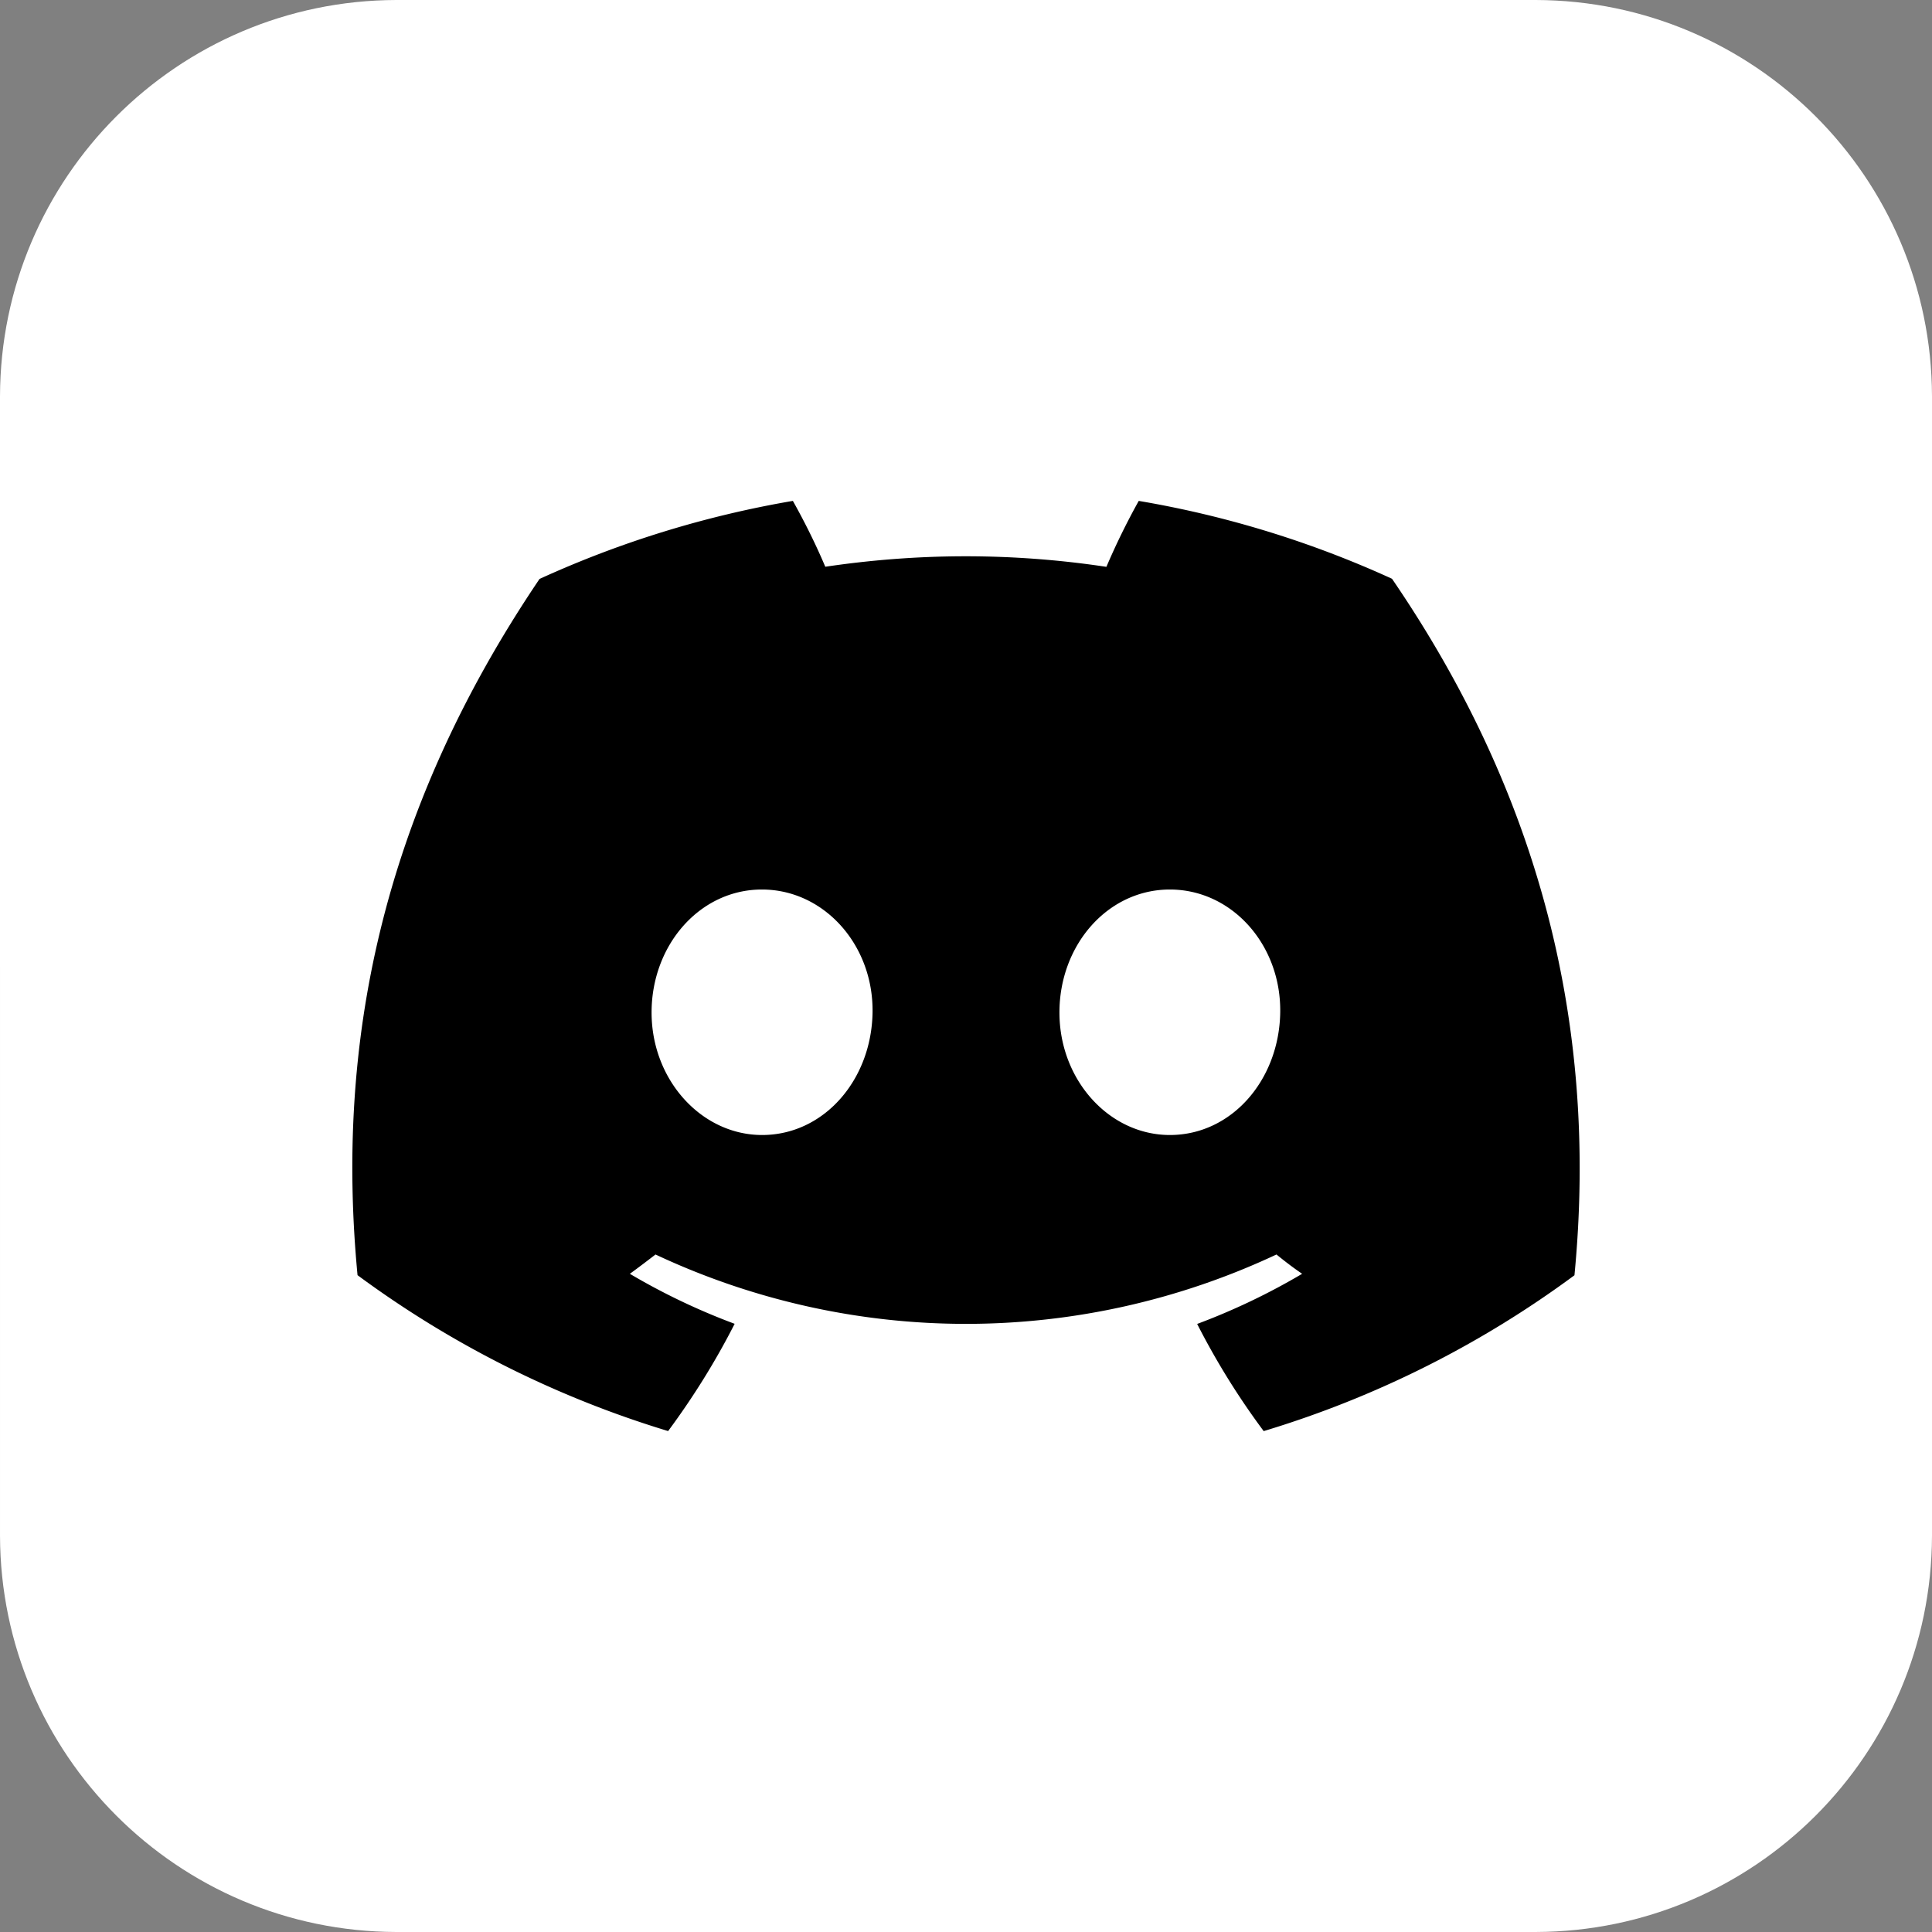 <svg xmlns="http://www.w3.org/2000/svg" shape-rendering="geometricPrecision" text-rendering="geometricPrecision" image-rendering="optimizeQuality" fill-rule="evenodd" clip-rule="evenodd" viewBox="0 0 512 512"><rect x="0" y="0" width="512" height="512" fill="#808080" stroke="none"/><path fill="#fff" d="M105 0h302c57.928.155 104.845 47.072 105 104.996V407c-.155 57.926-47.072 104.844-104.996 104.998L105 512C47.074 511.844.156 464.926.002 407.003L0 105C.156 47.072 47.074.155 104.997 0H105z"/><g data-name="å¾å± 2"><g data-name="Discord Logos"><path fill="#000" fill-rule="nonzero" d="M368.896 153.381a269.506 269.506 0 00-67.118-20.637 186.88 186.88 0 00-8.57 17.475 250.337 250.337 0 00-37.247-2.8c-12.447 0-24.955.946-37.25 2.776-2.511-5.927-5.427-11.804-8.592-17.454a271.73 271.73 0 00-67.133 20.681c-42.479 62.841-53.991 124.112-48.235 184.513a270.622 270.622 0 0082.308 41.312c6.637-8.959 12.582-18.497 17.63-28.423a173.808 173.808 0 01-27.772-13.253c2.328-1.688 4.605-3.427 6.805-5.117 25.726 12.083 53.836 18.385 82.277 18.385 28.442 0 56.551-6.302 82.279-18.387 2.226 1.817 4.503 3.557 6.805 5.117a175.002 175.002 0 01-27.823 13.289 197.847 197.847 0 0017.631 28.4 269.513 269.513 0 0082.363-41.305l-.007.007c6.754-70.045-11.538-130.753-48.351-184.579zM201.968 300.789c-16.04 0-29.292-14.557-29.292-32.465s12.791-32.592 29.241-32.592 29.599 14.684 29.318 32.592c-.282 17.908-12.919 32.465-29.267 32.465zm108.062 0c-16.066 0-29.267-14.557-29.267-32.465s12.791-32.592 29.267-32.592c16.475 0 29.522 14.684 29.241 32.592-.281 17.908-12.894 32.465-29.241 32.465z" data-name="Discord Logo - Large - White"/></g></g></svg> 